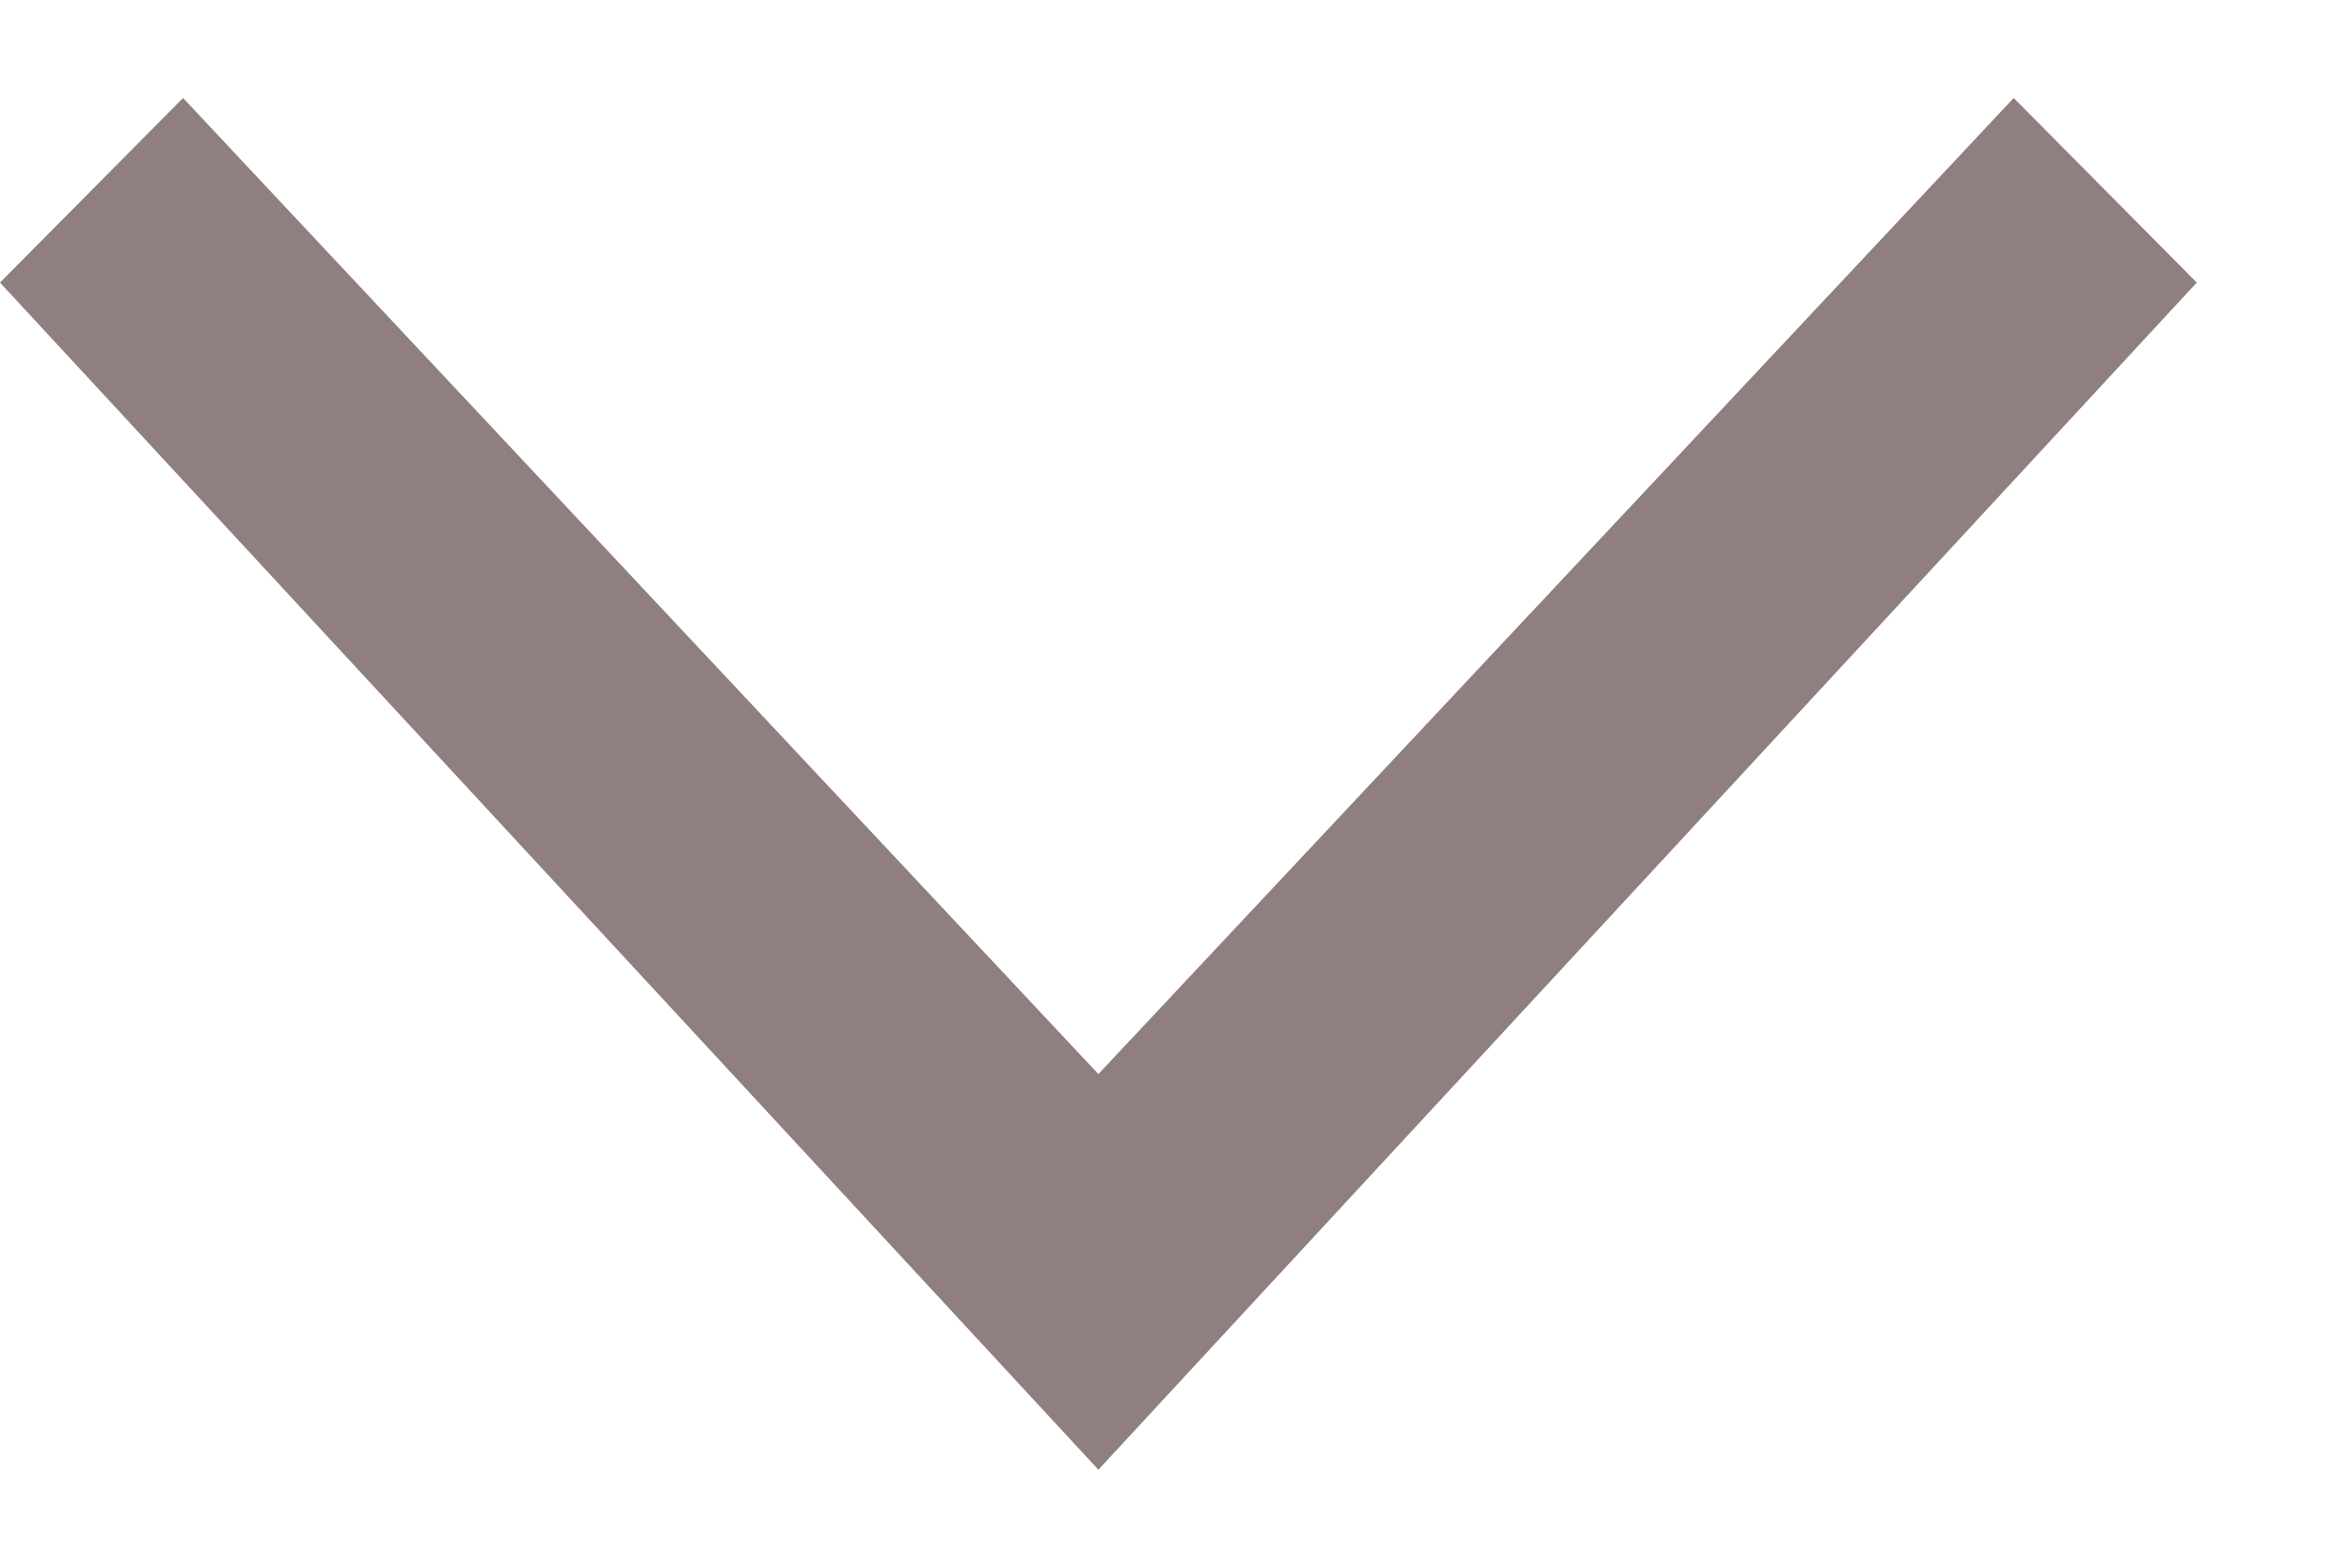 <svg width="12" height="8" viewBox="0 0 12 8" fill="none" xmlns="http://www.w3.org/2000/svg">
<path id="Vector" d="M11.208 1.442L10.274 0.5L5.604 5.481L0.934 0.5L-0 1.442L5.604 7.5L11.208 1.442Z" fill="#907F7F"/>
</svg>
